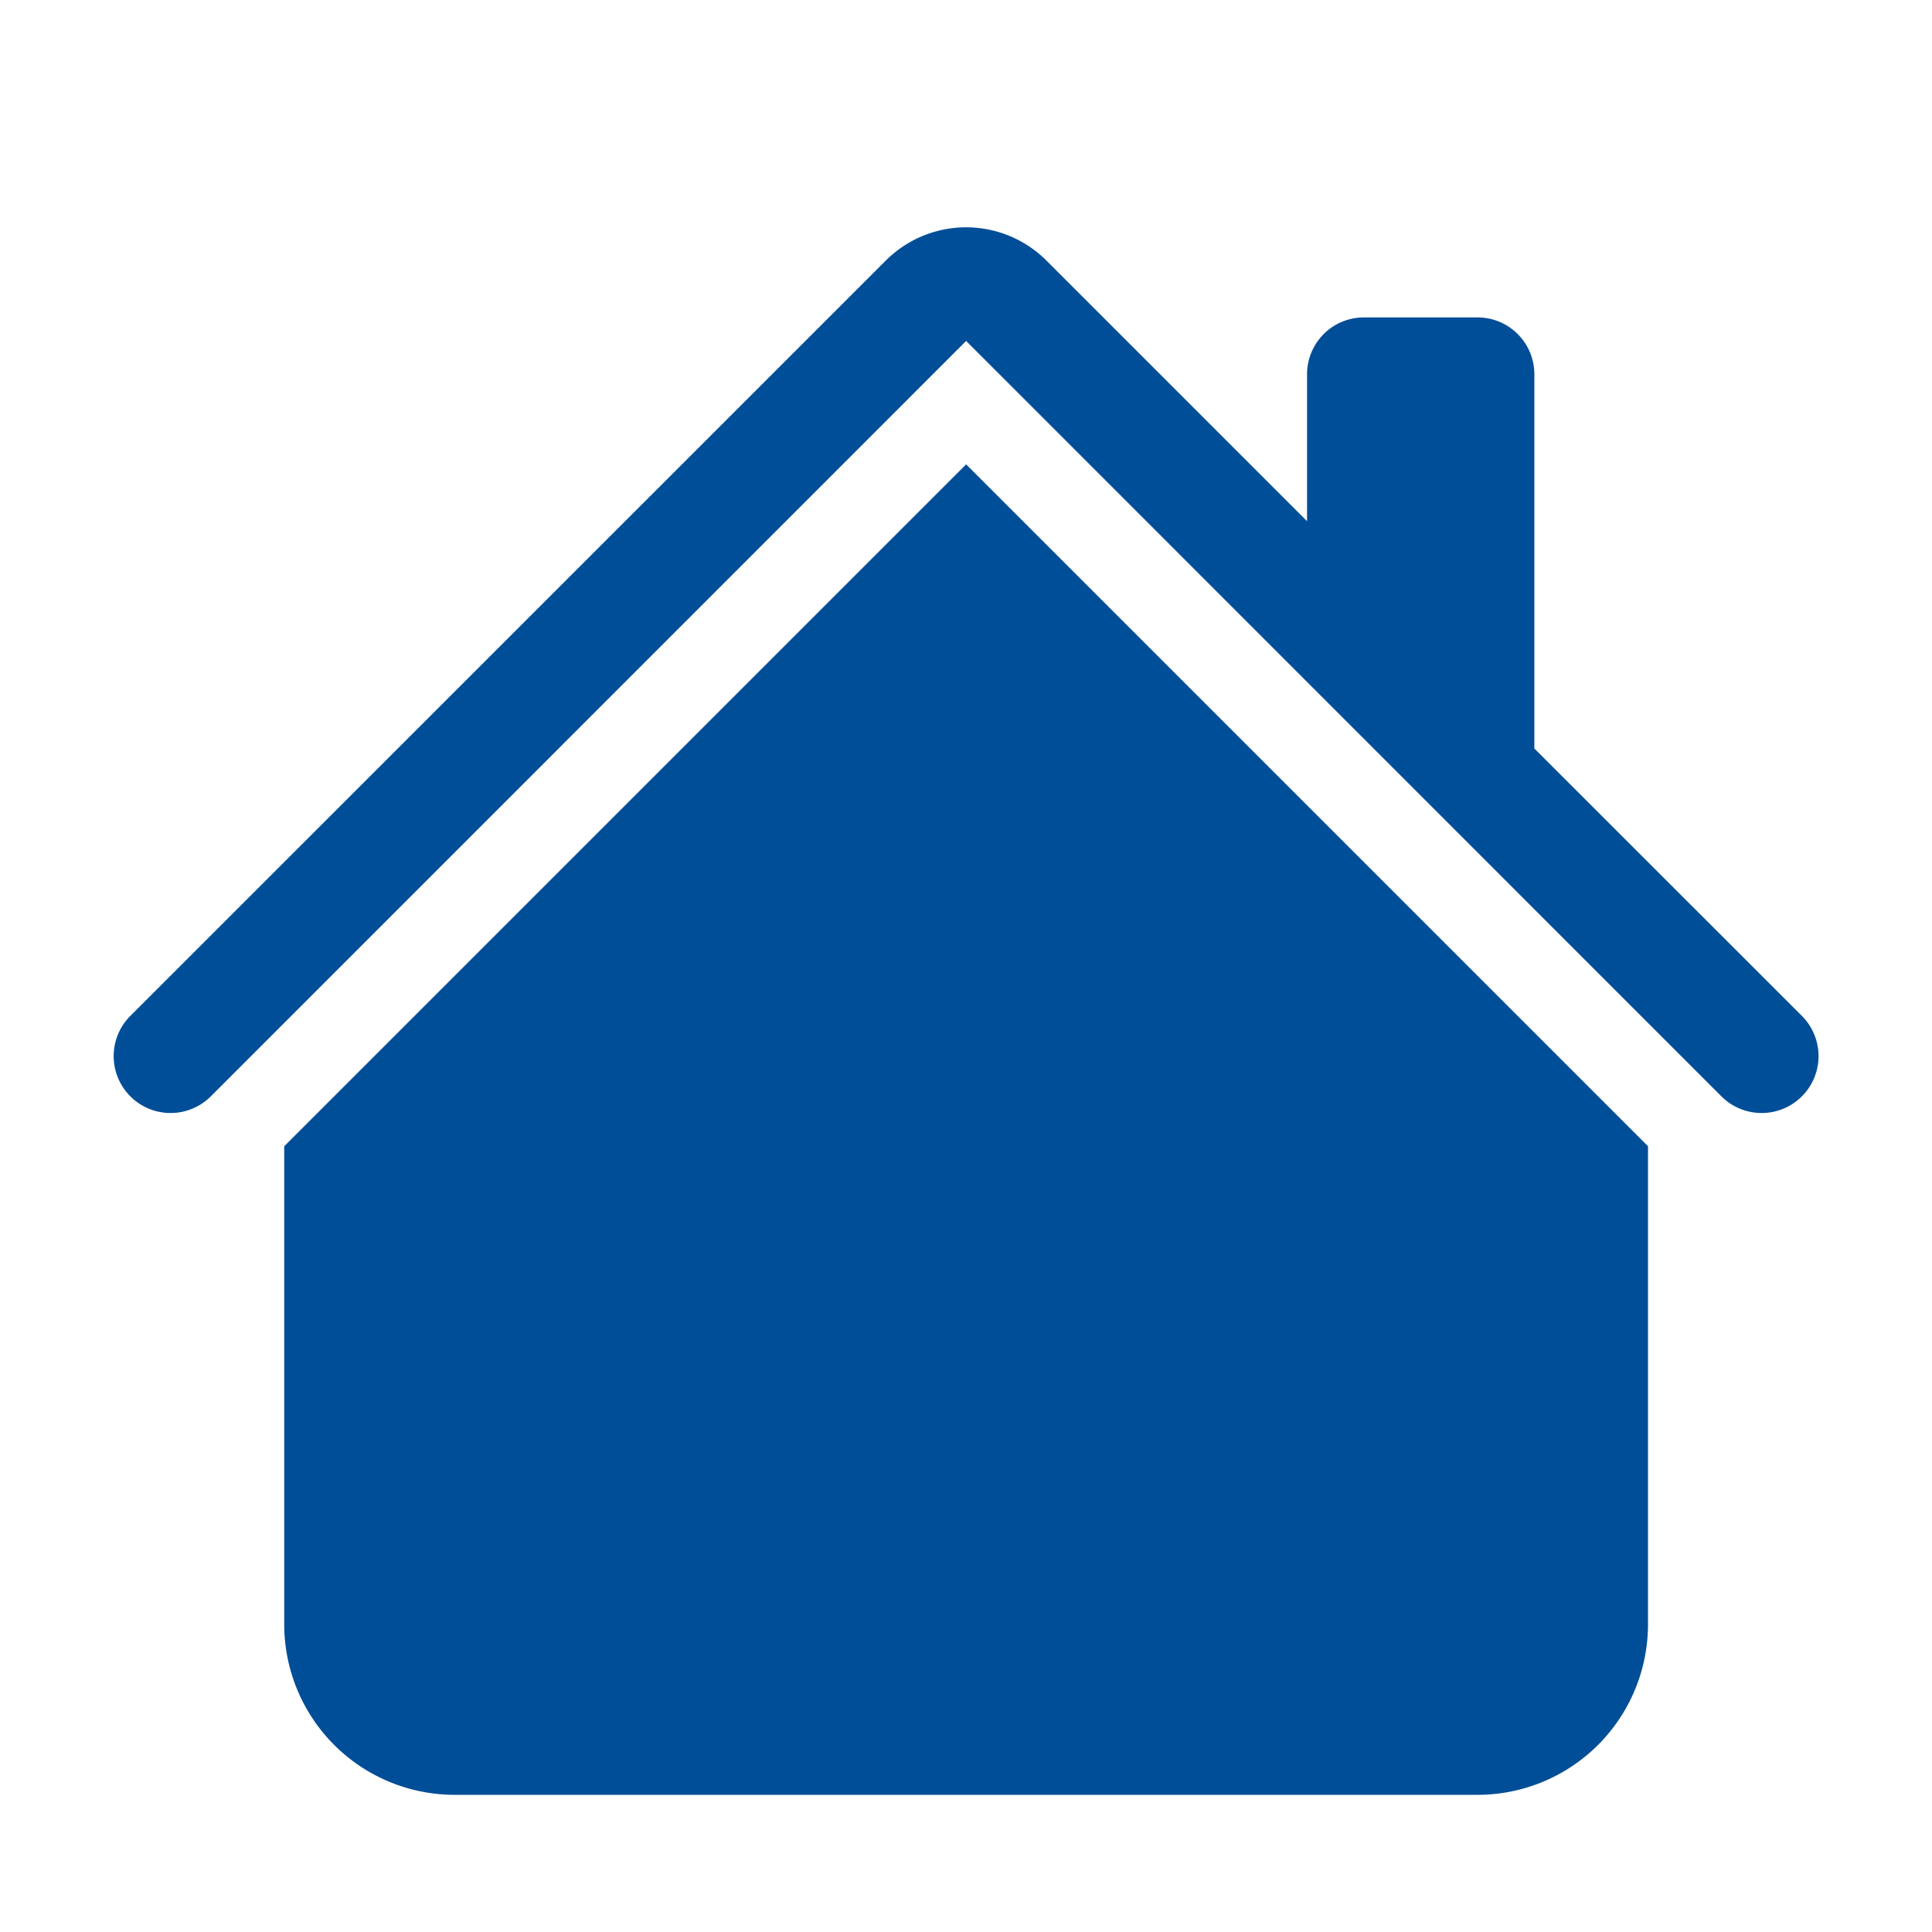 <svg xmlns="http://www.w3.org/2000/svg" width="17" height="17" viewBox="0 0 17 17">
  <g id="ic-home" transform="translate(-1552 146)">
    <g id="house-fill_1_" data-name="house-fill (1)" transform="translate(1552.501 -145.207)">
      <path id="Path_4985" data-name="Path 4985" d="M8.707,1.5a1,1,0,0,0-1.414,0L.646,8.146a.5.5,0,1,0,.708.708L8,2.207l6.646,6.647a.5.5,0,0,0,.708-.708L13,5.793V2.5a.5.5,0,0,0-.5-.5h-1a.5.5,0,0,0-.5.5V3.793Z" fill="#004e98"/>
      <path id="Path_4986" data-name="Path 4986" d="M8,3.293l6,6V13.5A1.5,1.5,0,0,1,12.5,15h-9A1.5,1.5,0,0,1,2,13.5V9.293Z" fill="#004e98"/>
    </g>
    <rect id="Rectangle_848" data-name="Rectangle 848" width="17" height="17" transform="translate(1552 -146)" fill="none"/>
  </g>
</svg>
